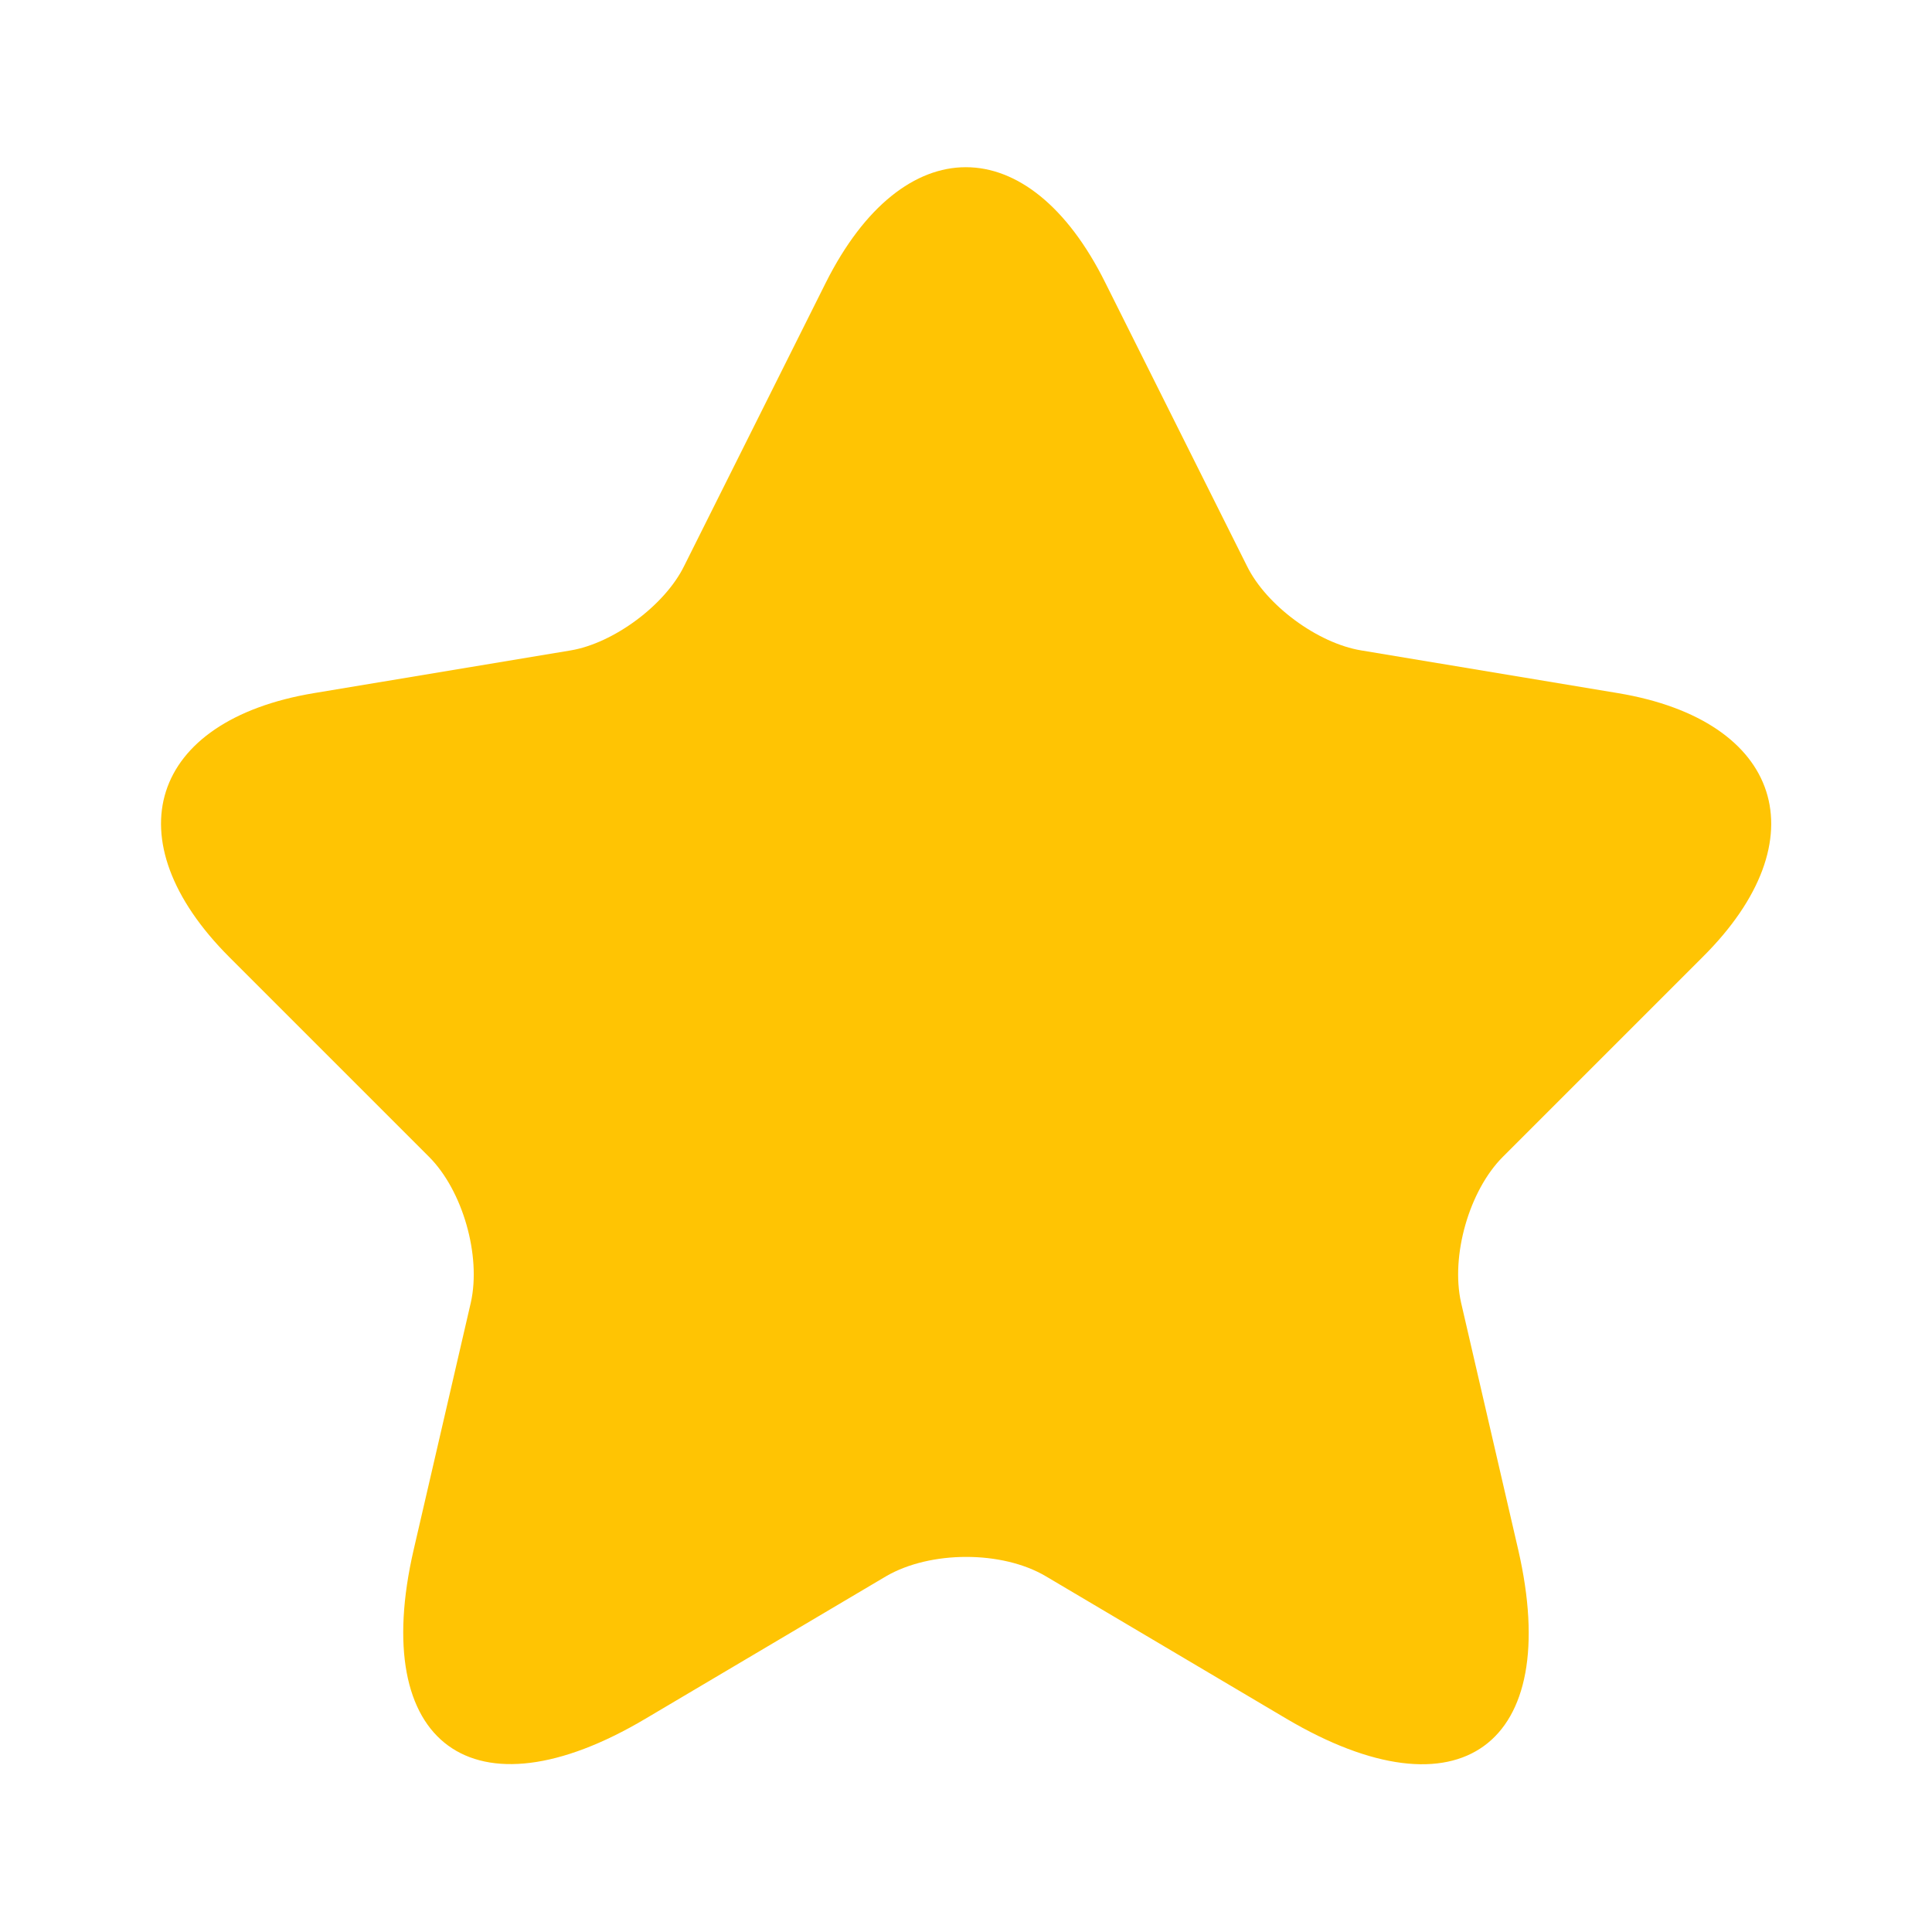 <svg width="17" height="17" viewBox="0 0 17 17" fill="none" xmlns="http://www.w3.org/2000/svg">
<path d="M9.725 2.486L10.972 4.98C11.142 5.327 11.595 5.66 11.977 5.723L14.237 6.099C15.682 6.34 16.022 7.388 14.981 8.422L13.224 10.179C12.927 10.476 12.764 11.05 12.856 11.461L13.359 13.636C13.755 15.357 12.842 16.023 11.319 15.123L9.201 13.869C8.818 13.643 8.188 13.643 7.798 13.869L5.68 15.123C4.165 16.023 3.244 15.35 3.64 13.636L4.143 11.461C4.235 11.05 4.072 10.476 3.775 10.179L2.018 8.422C0.984 7.388 1.317 6.34 2.762 6.099L5.022 5.723C5.397 5.66 5.85 5.327 6.02 4.98L7.267 2.486C7.947 1.133 9.052 1.133 9.725 2.486Z" fill="#FFC403"/>
</svg>
